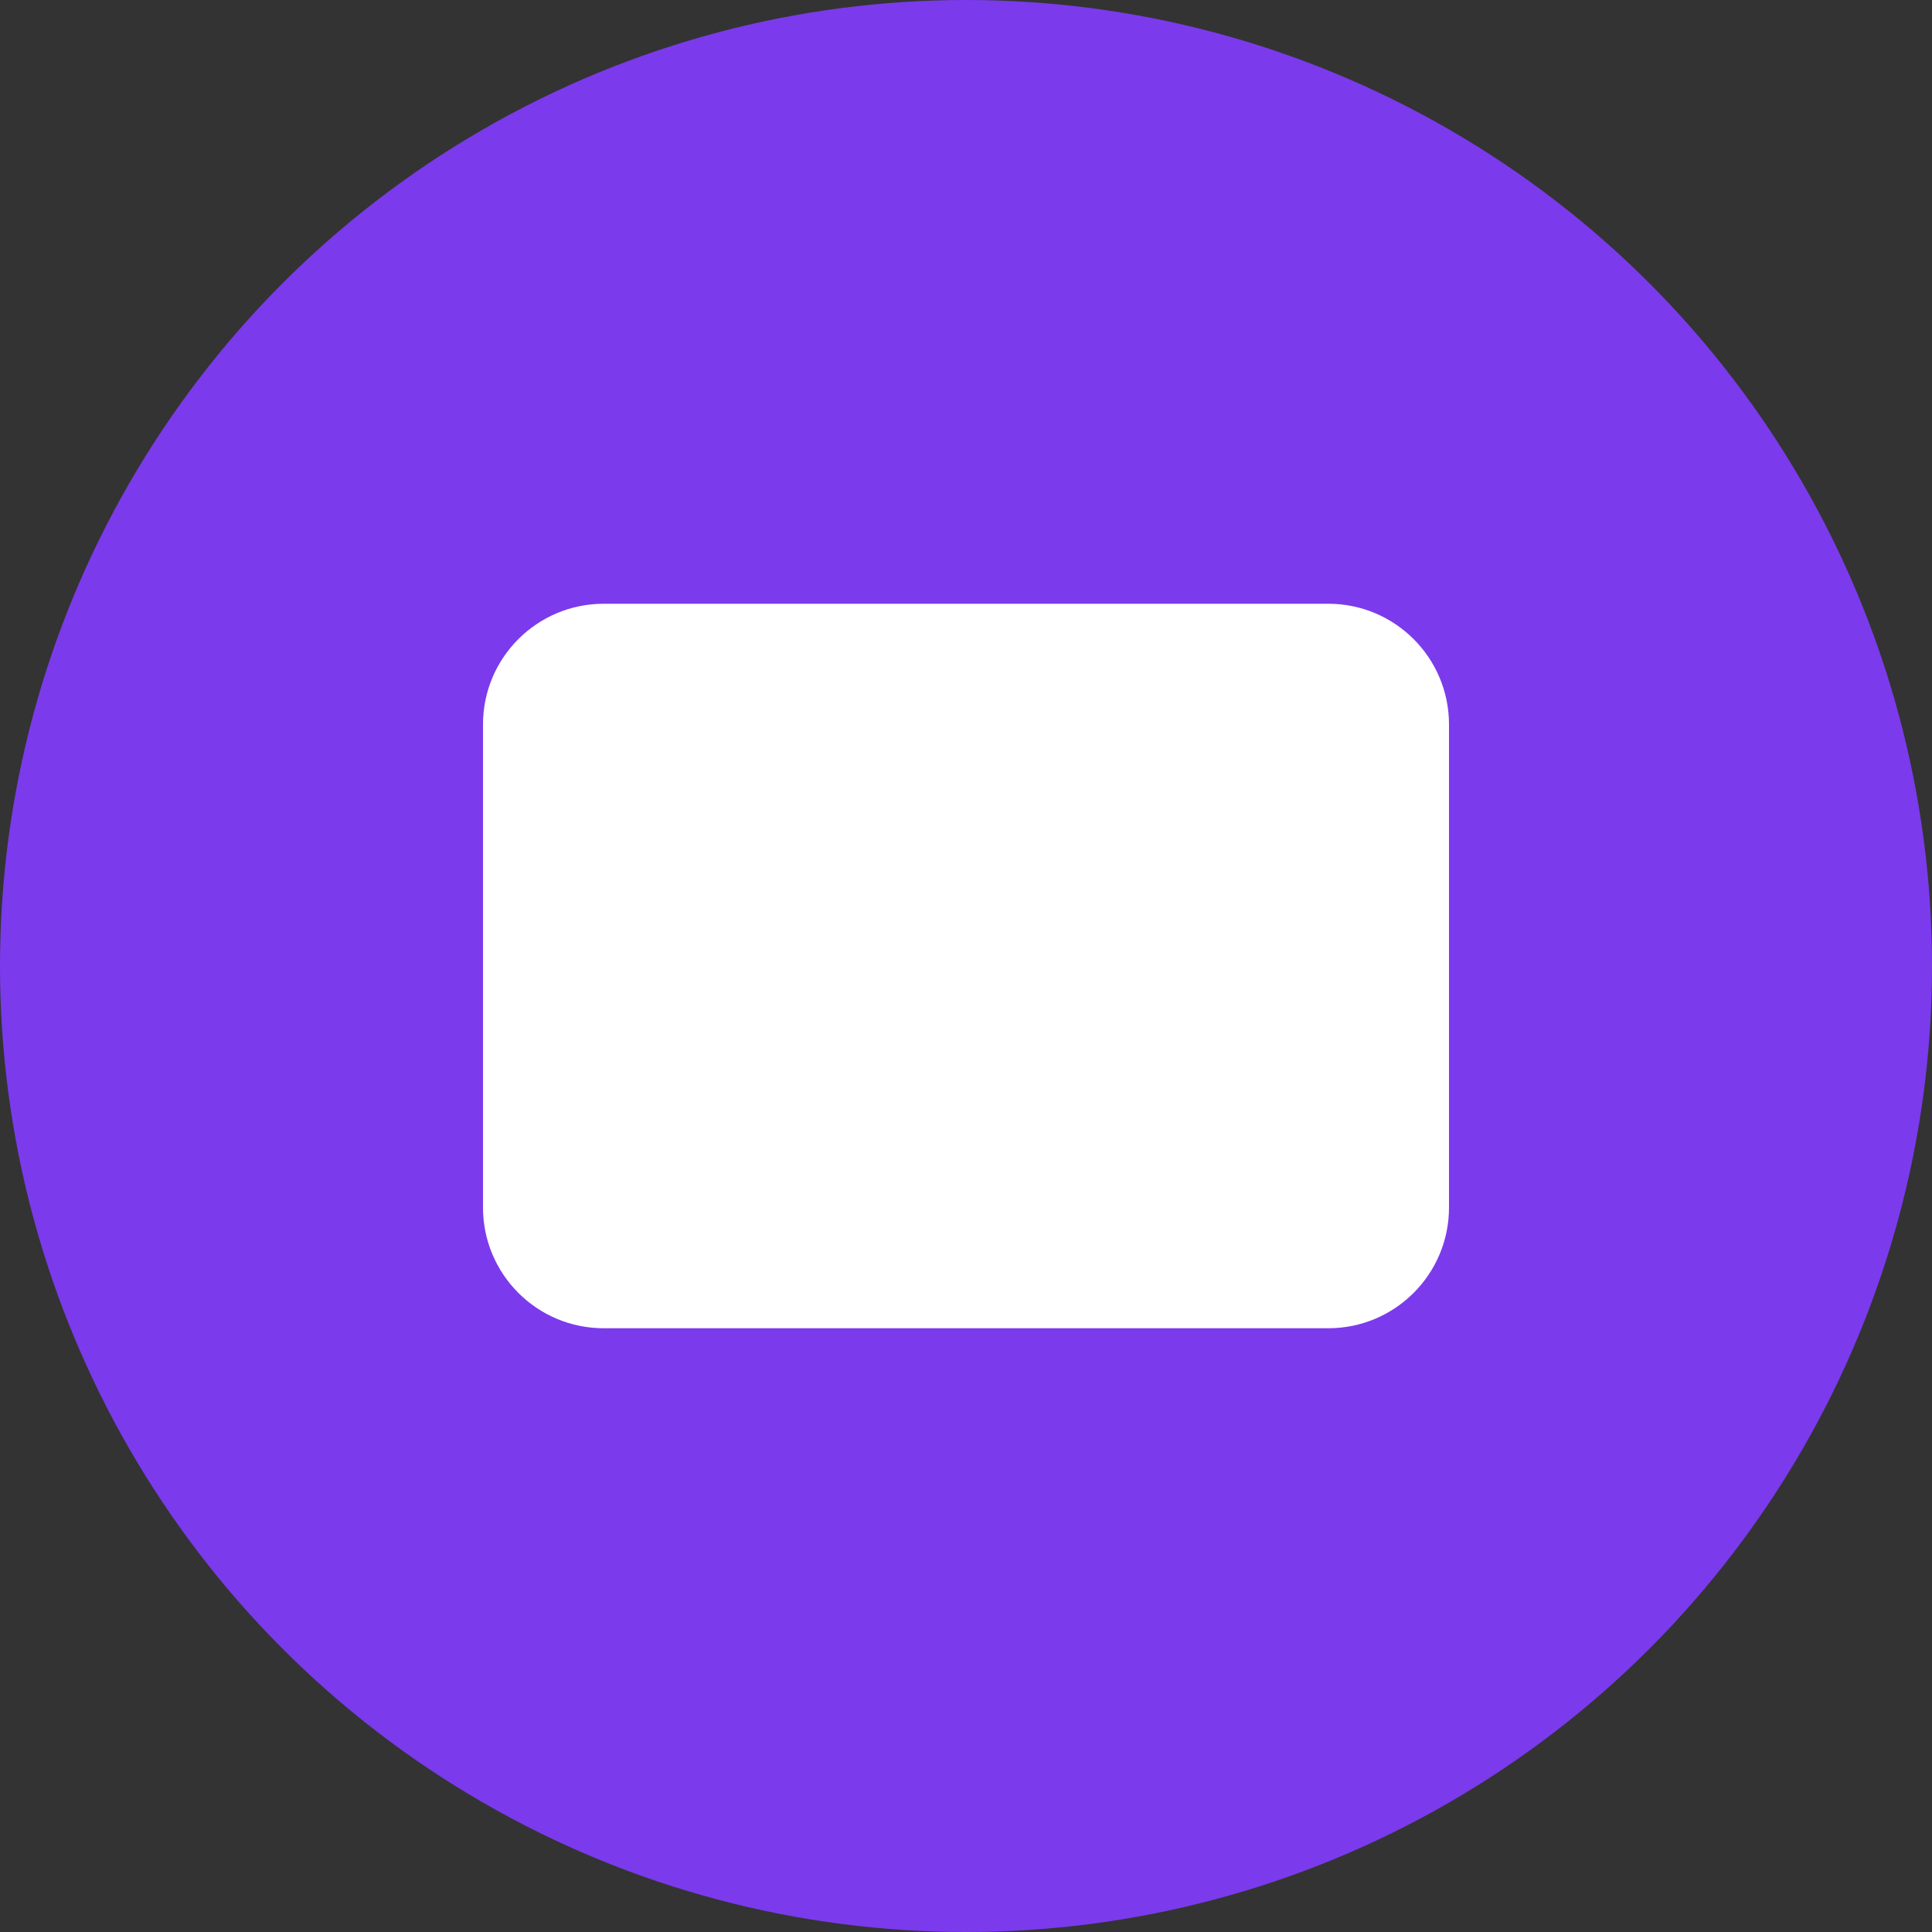 <?xml version="1.0" encoding="UTF-8"?>
<svg width="32px" height="32px" viewBox="0 0 32 32" version="1.1" xmlns="http://www.w3.org/2000/svg">
    <rect x="0" y="0" width="32" height="32" fill="#333333" stroke="none"/>
    <title>SlimRyze</title>
    <g stroke="none" stroke-width="1" fill="none" fill-rule="evenodd">
        <circle fill="#7C3AED" cx="16" cy="16" r="16"/>
        <path d="M10,10 L22,10 C23.105,10 24,10.895 24,12 L24,20 C24,21.105 23.105,22 22,22 L10,22 C8.895,22 8,21.105 8,20 L8,12 C8,10.895 8.895,10 10,10 Z" fill="#FFFFFF"/>
    </g>
</svg> 